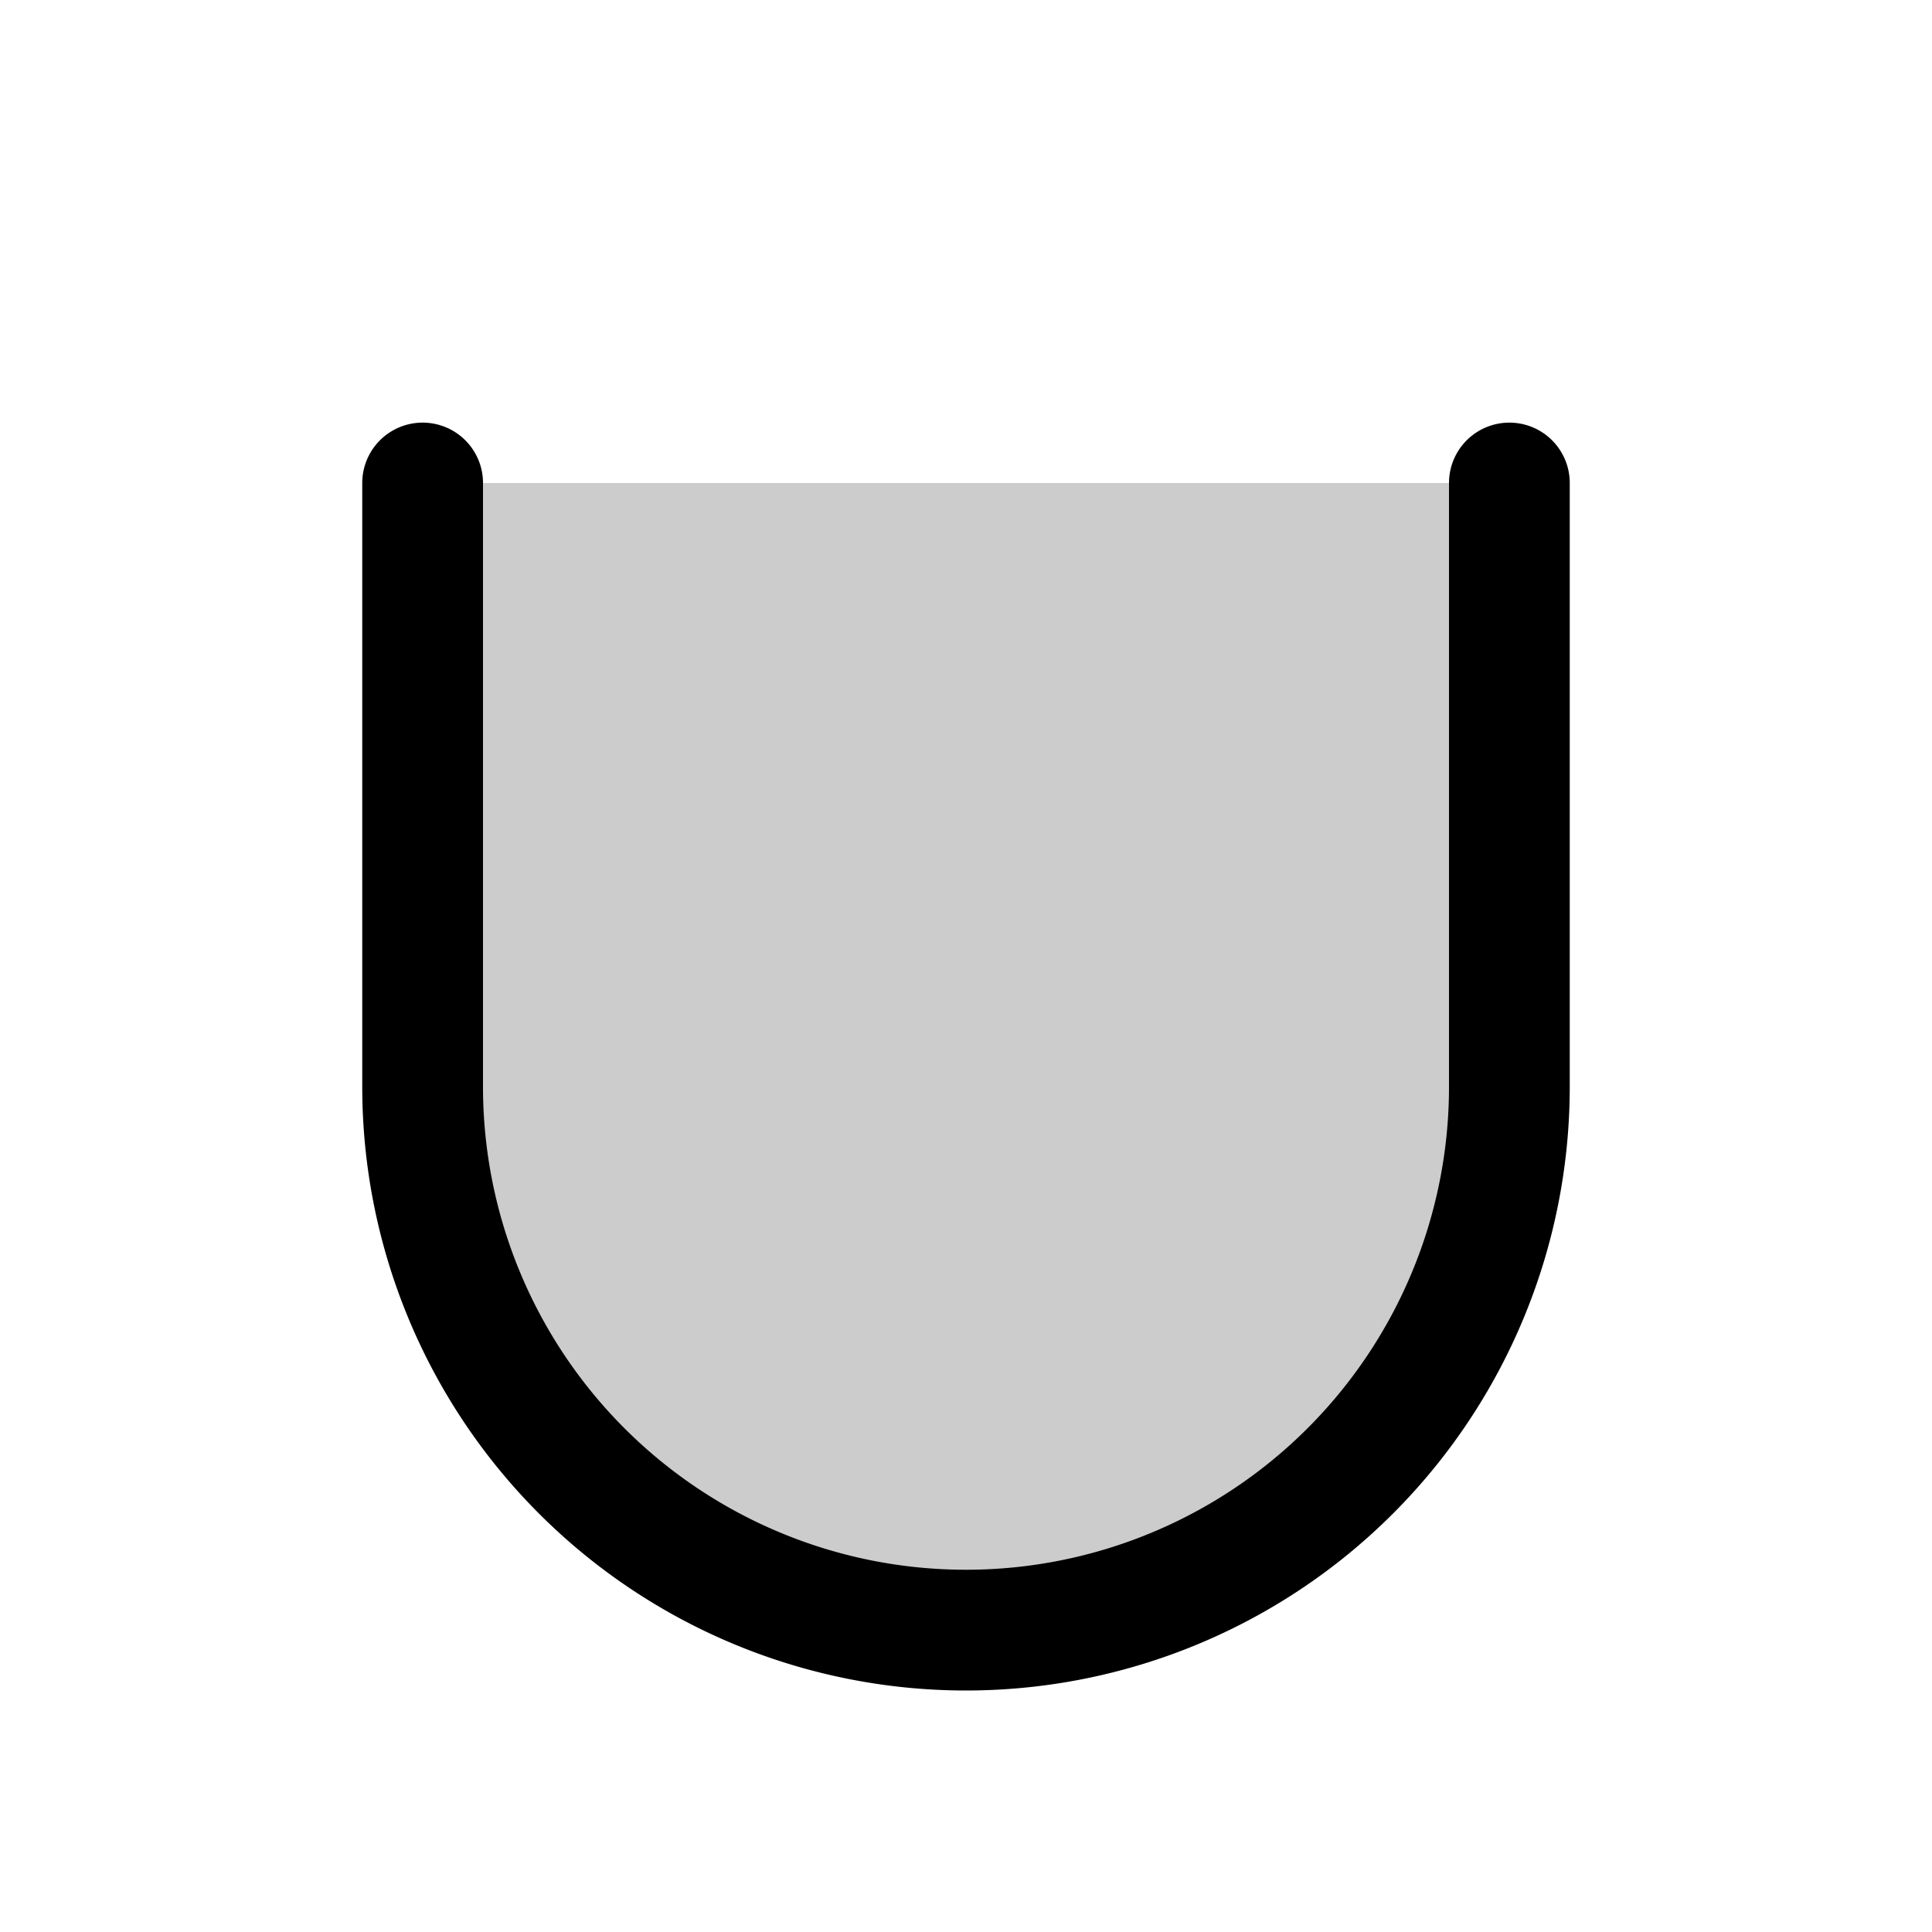 <svg xmlns="http://www.w3.org/2000/svg" viewBox="0 0 256 256" width="20" height="20"><path fill="none" d="M0 0h256v256H0z"/><path d="M200 64v80a72 72 0 01-144 0V64z" opacity=".2"/><path d="M200 64v80a72 72 0 01-144 0V64" fill="none" stroke="currentColor" stroke-linecap="round" stroke-linejoin="round" stroke-width="16"/></svg>